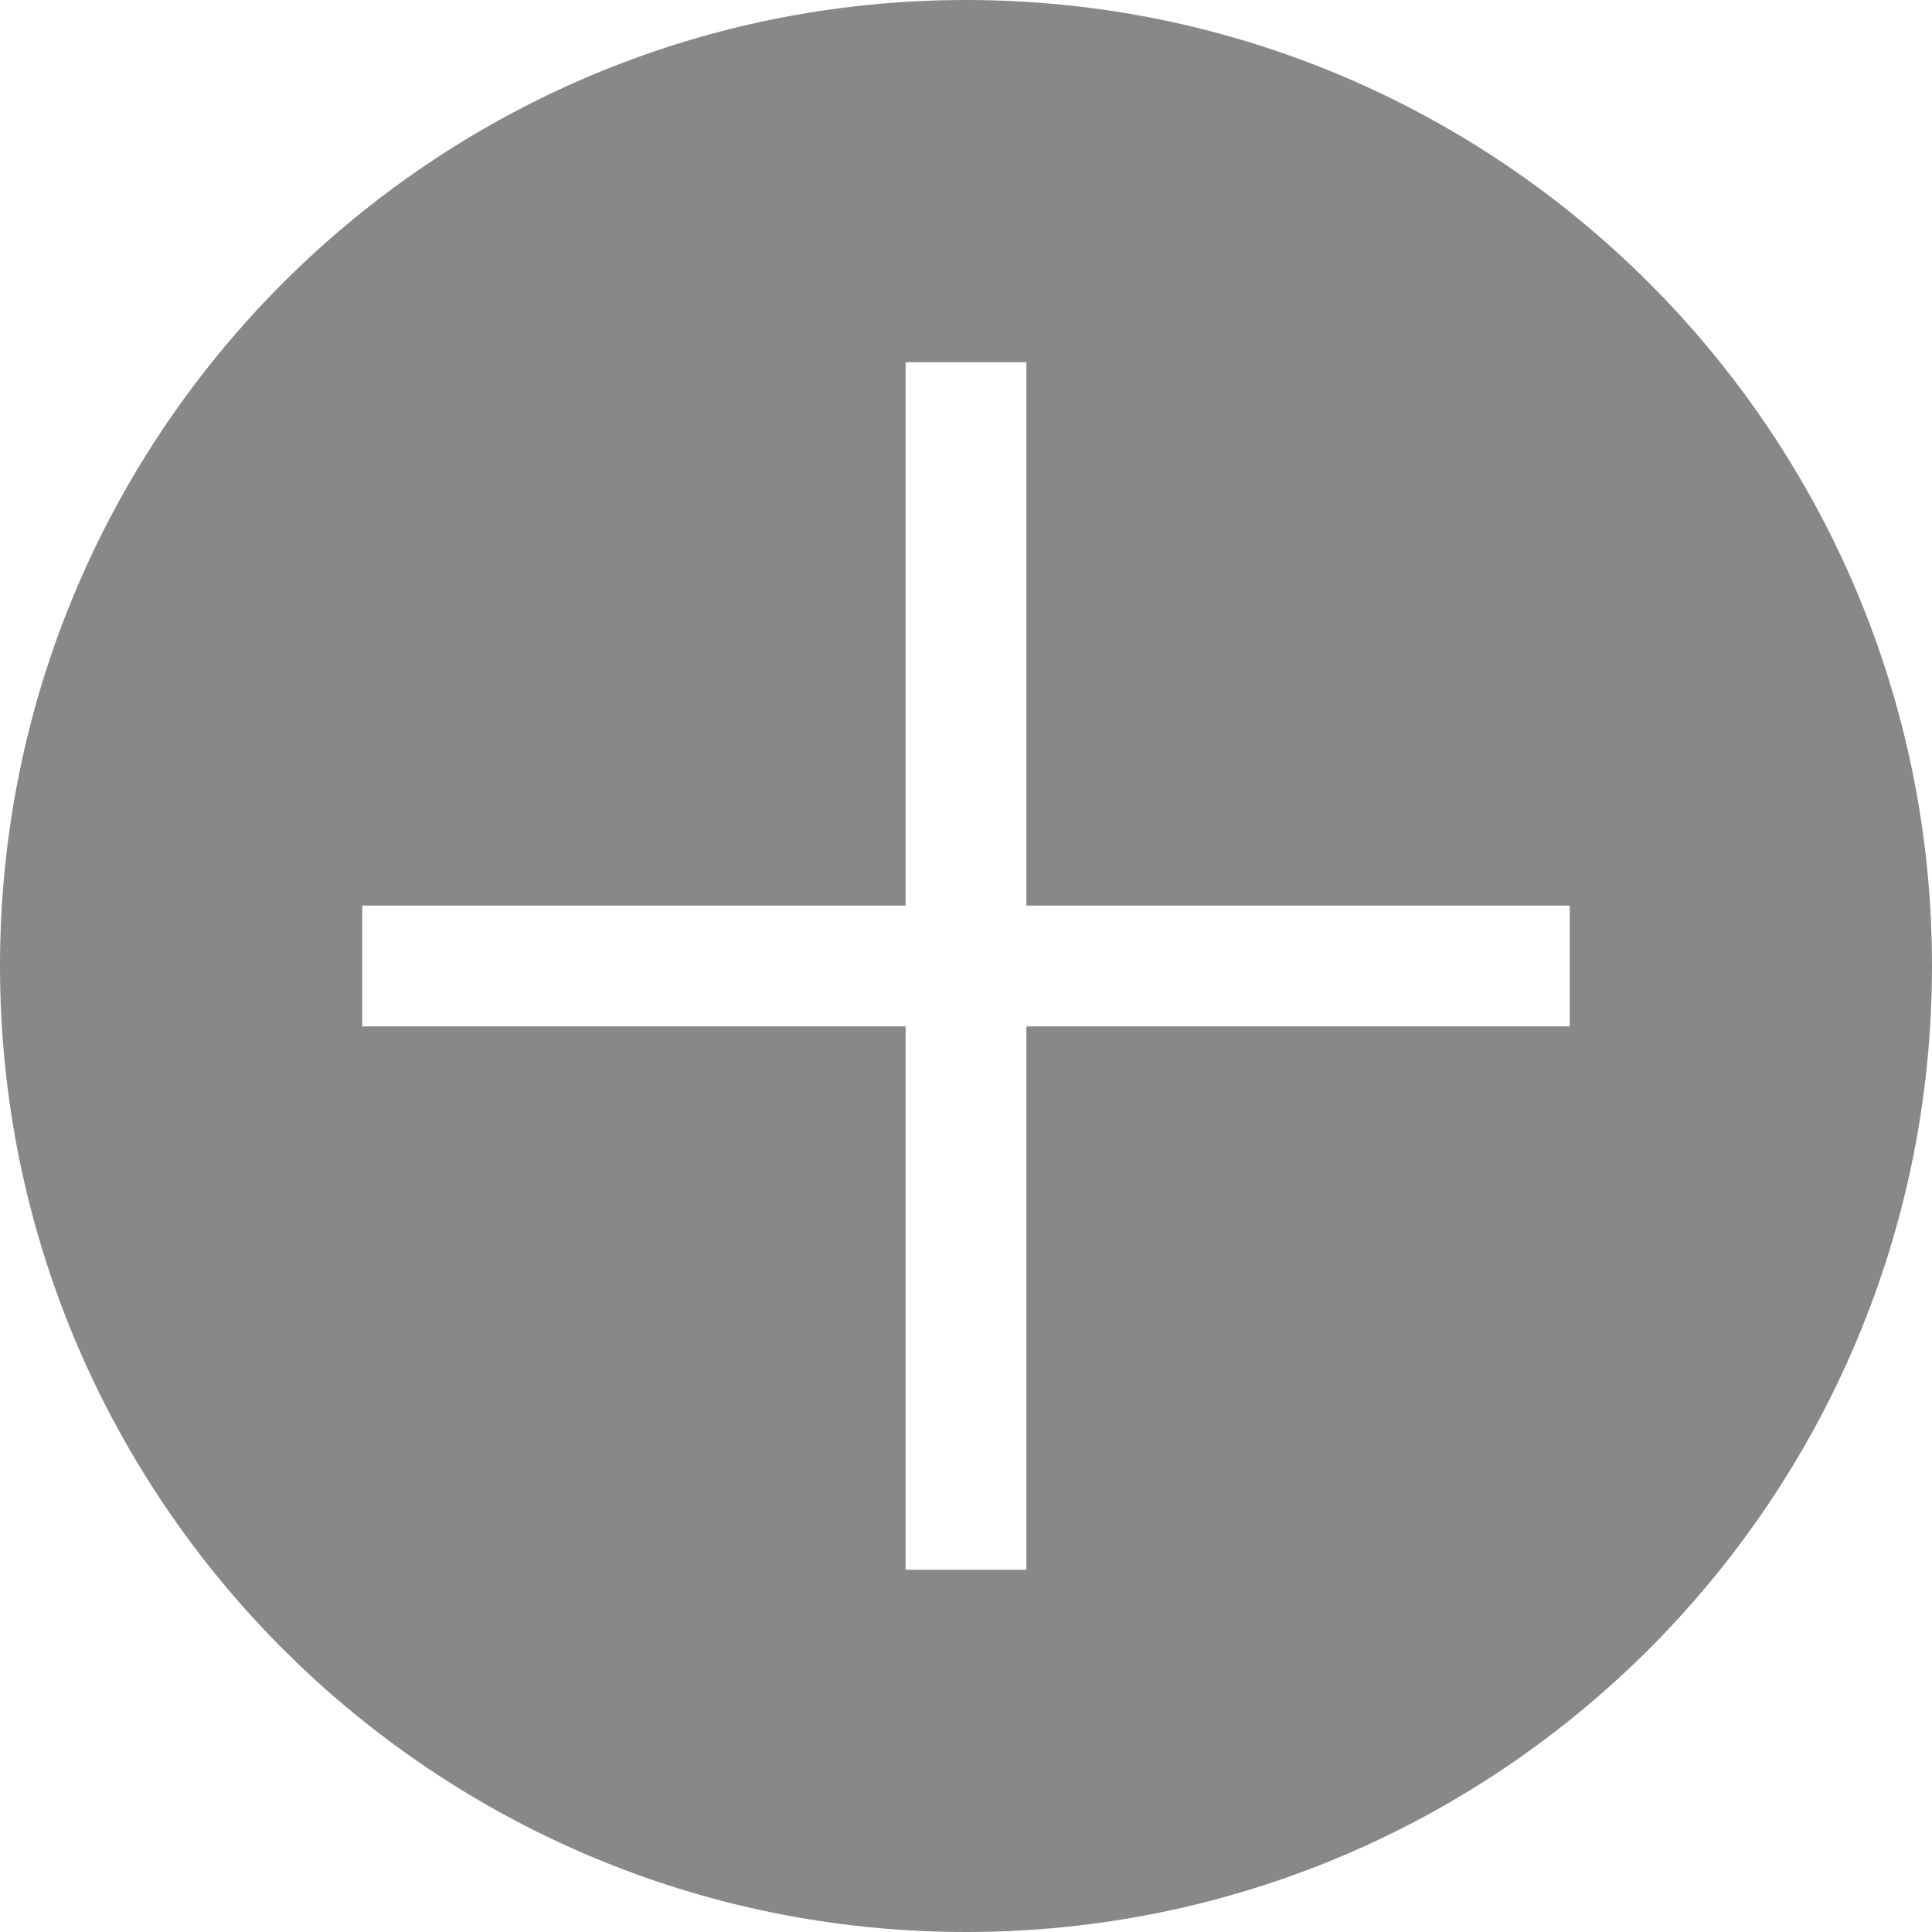 <svg width="16" height="16" viewBox="0 0 16 16" fill="none" xmlns="http://www.w3.org/2000/svg">
<path fill-rule="evenodd" clip-rule="evenodd" d="M8 0C3.582 0 0 3.582 0 8C-2.17128e-06 12.418 3.582 16 8 16C12.418 16 16 12.418 16 8C16 3.582 12.418 2.17128e-06 8 0ZM7.5 13V8.5H3V7.5H7.5V3H8.5V7.5H13V8.5H8.5V13H7.5Z" fill="#888888"/>
</svg>
